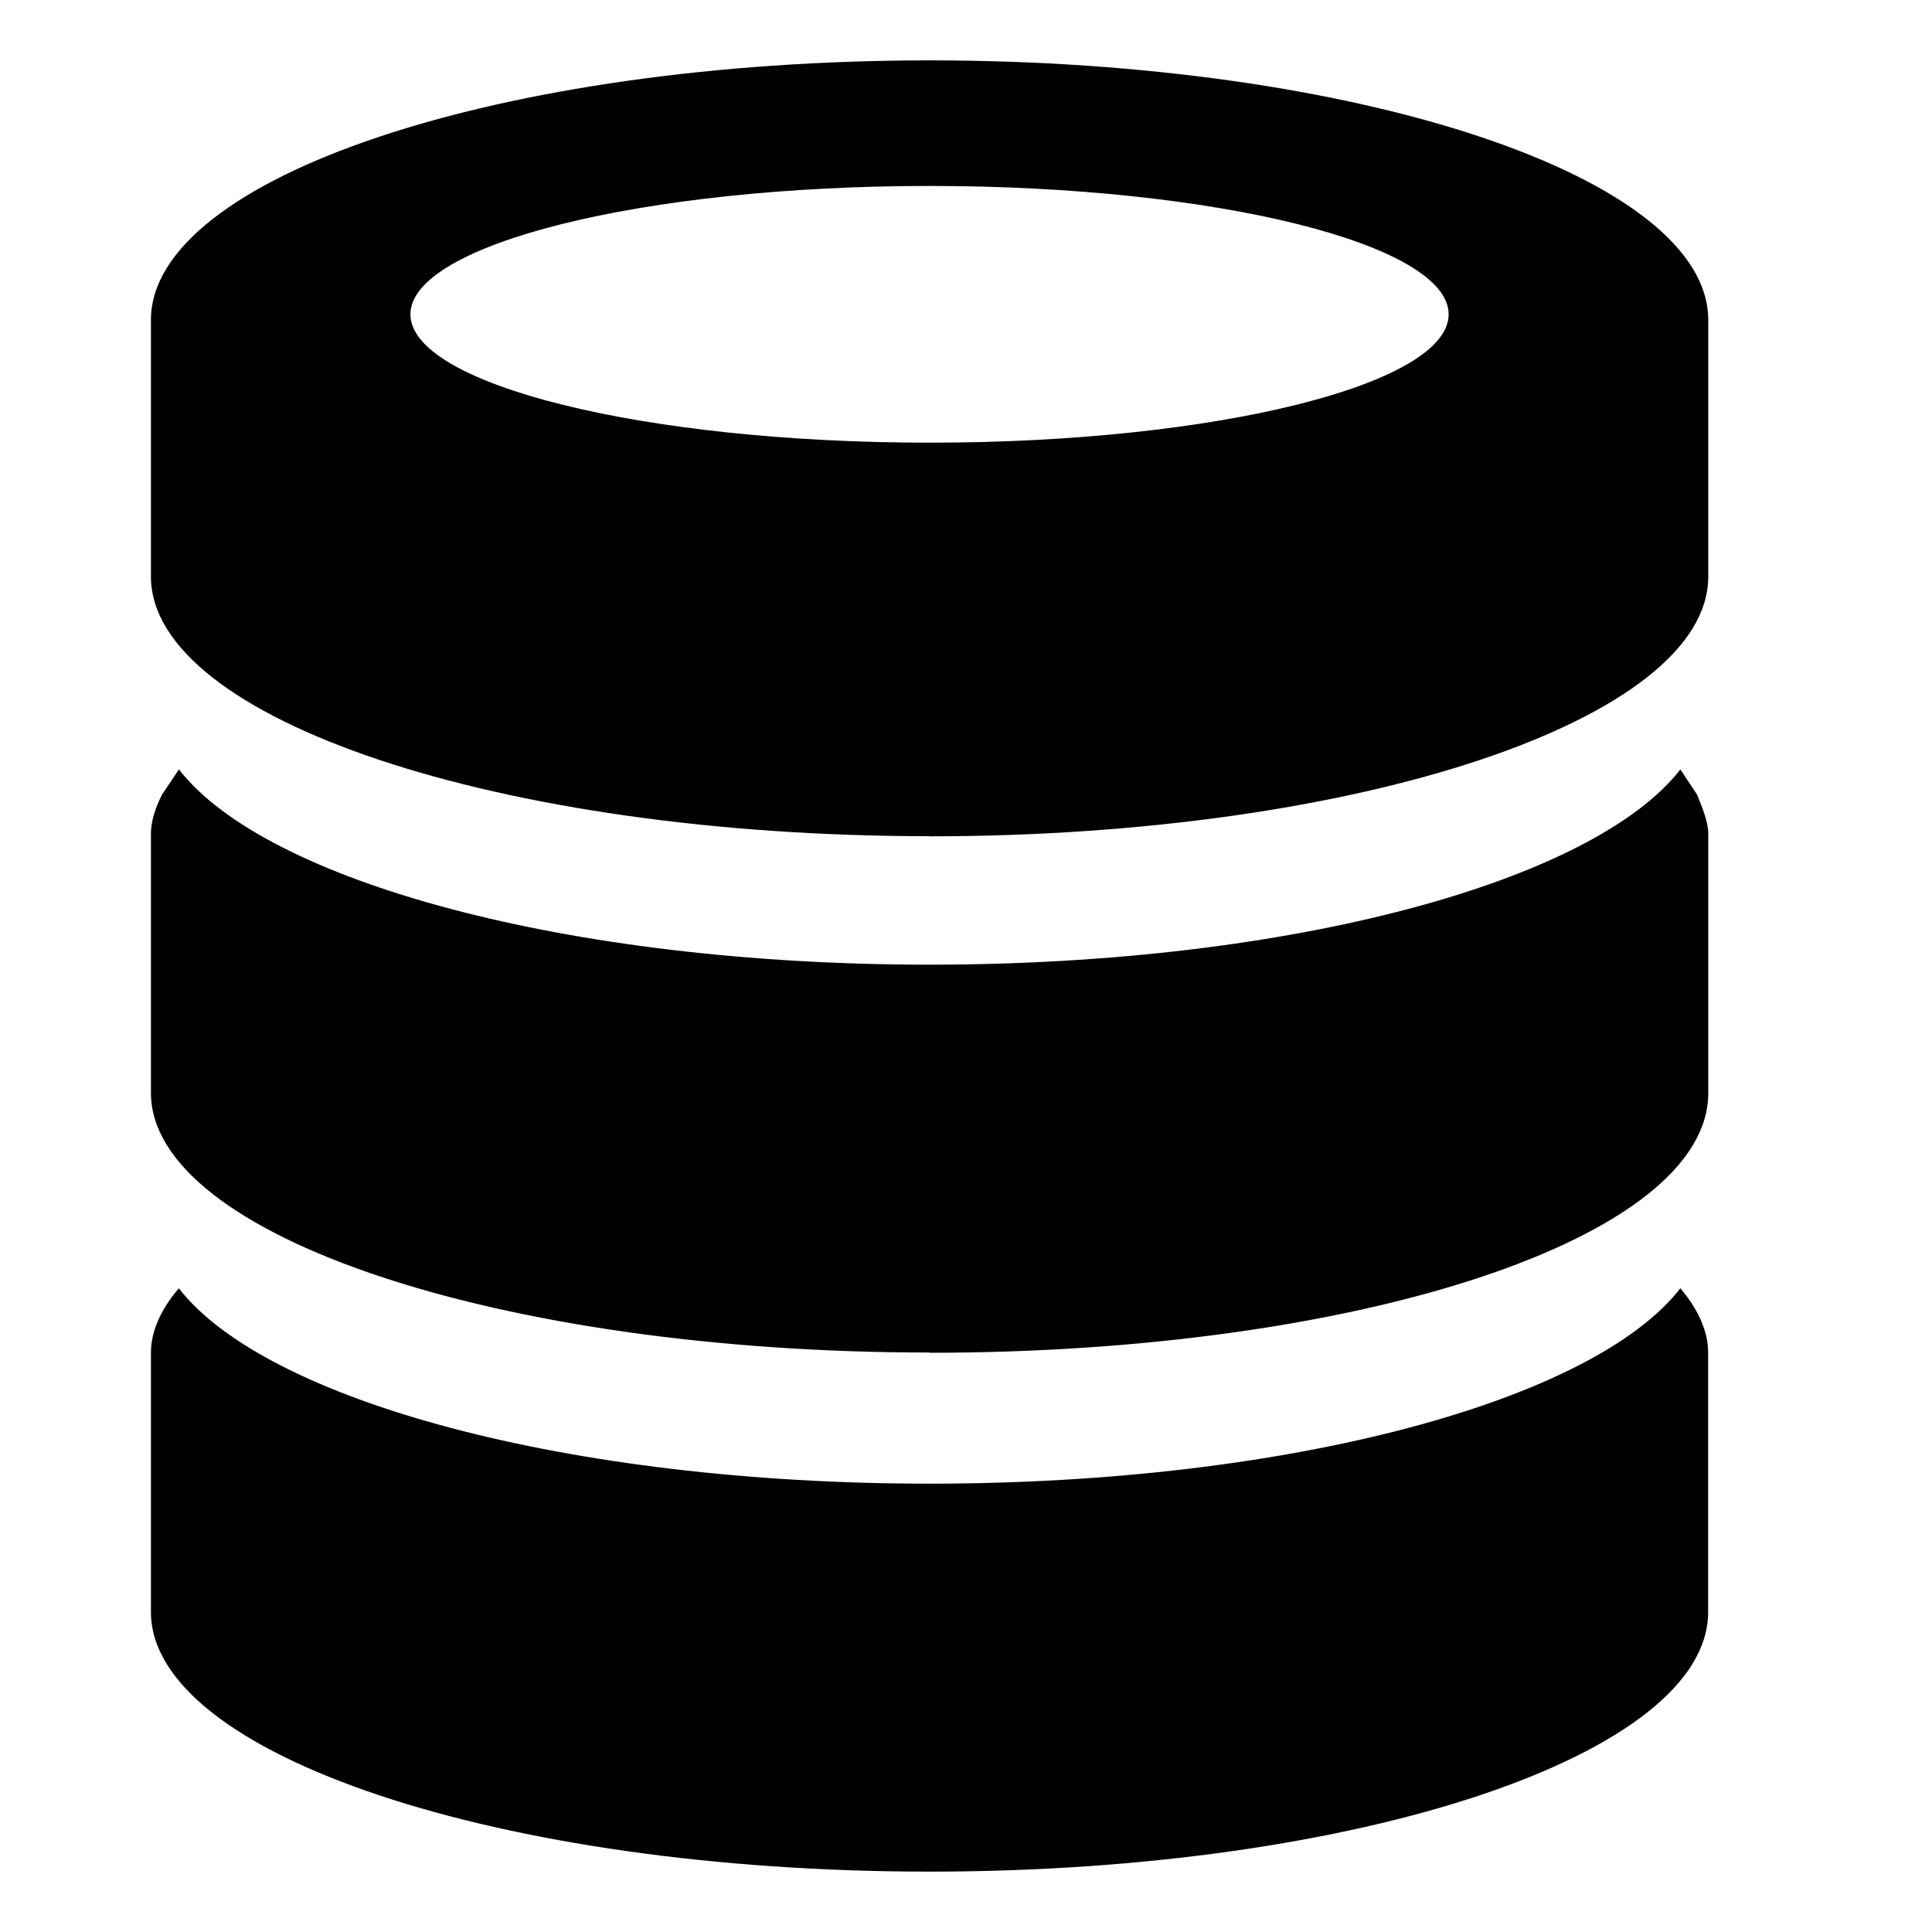<svg xmlns="http://www.w3.org/2000/svg" width="16" height="16"><defs><style id="current-color-scheme" type="text/css">.ColorScheme-Text{color:#010101}</style><linearGradient id="arrongin" x1="0%" x2="0%" y1="0%" y2="100%"><stop offset="0%" stop-color="#dd9b44"/><stop offset="100%" stop-color="#ad6c16"/></linearGradient><linearGradient id="aurora" x1="0%" x2="0%" y1="0%" y2="100%"><stop offset="0%" stop-color="#09d4df"/><stop offset="100%" stop-color="#9269f4"/></linearGradient><linearGradient id="fitdance" x1="0%" x2="0%" y1="0%" y2="100%"><stop offset="0%" stop-color="#1ad6ab"/><stop offset="100%" stop-color="#329db6"/></linearGradient><linearGradient id="oomox" x1="0%" x2="0%" y1="0%" y2="100%"><stop offset="0%" stop-color="#efefe7"/><stop offset="100%" stop-color="#8f8f8b"/></linearGradient><linearGradient id="rainblue" x1="0%" x2="0%" y1="0%" y2="100%"><stop offset="0%" stop-color="#00f260"/><stop offset="100%" stop-color="#0575e6"/></linearGradient><linearGradient id="sunrise" x1="0%" x2="0%" y1="0%" y2="100%"><stop offset="0%" stop-color="#ff8501"/><stop offset="100%" stop-color="#ffcb01"/></linearGradient><linearGradient id="telinkrin" x1="0%" x2="0%" y1="0%" y2="100%"><stop offset="0%" stop-color="#b2ced6"/><stop offset="100%" stop-color="#6da5b7"/></linearGradient><linearGradient id="60spsycho" x1="0%" x2="0%" y1="0%" y2="100%"><stop offset="0%" stop-color="#df5940"/><stop offset="25%" stop-color="#d8d15f"/><stop offset="50%" stop-color="#e9882a"/><stop offset="100%" stop-color="#279362"/></linearGradient><linearGradient id="90ssummer" x1="0%" x2="0%" y1="0%" y2="100%"><stop offset="0%" stop-color="#f618c7"/><stop offset="20%" stop-color="#94ffab"/><stop offset="50%" stop-color="#fbfd54"/><stop offset="100%" stop-color="#0f83ae"/></linearGradient><linearGradient id="cyberneon" x1="0%" x2="0%" y1="0%" y2="100%"><stop offset="0" stop-color="#0abdc6"/><stop offset="1" stop-color="#ea00d9"/></linearGradient></defs><g class="ColorScheme-Text" fill="currentColor"><path d="M7.698 15.5c-3.559 0-6.448-.97-6.448-2.15v-2.149c0-.185.092-.37.231-.532.717.925 3.213 1.618 6.217 1.618 3.005 0 5.501-.693 6.218-1.618.138.162.23.347.23.532v2.15c0 1.178-2.888 2.149-6.448 2.149zm0-4.299c-3.559 0-6.448-.97-6.448-2.15V6.903c0-.115.046-.231.092-.323l.14-.208c.716.924 3.212 1.617 6.216 1.617 3.005 0 5.501-.693 6.218-1.617l.138.208c.047.115.093.23.093.323v2.15c0 1.201-2.89 2.15-6.449 2.15zm0-4.276c-3.559 0-6.448-.97-6.448-2.15V2.65C1.25 1.471 4.14.5 7.698.5c3.56 0 6.449.97 6.449 2.15v2.126c0 1.179-2.89 2.15-6.449 2.15zm0-5.385c-2.38 0-4.299.485-4.299 1.063s1.919 1.063 4.3 1.063c2.38 0 4.298-.485 4.298-1.063S10.08 1.54 7.698 1.54z" class="st0 ColorScheme-Text"/></g></svg>